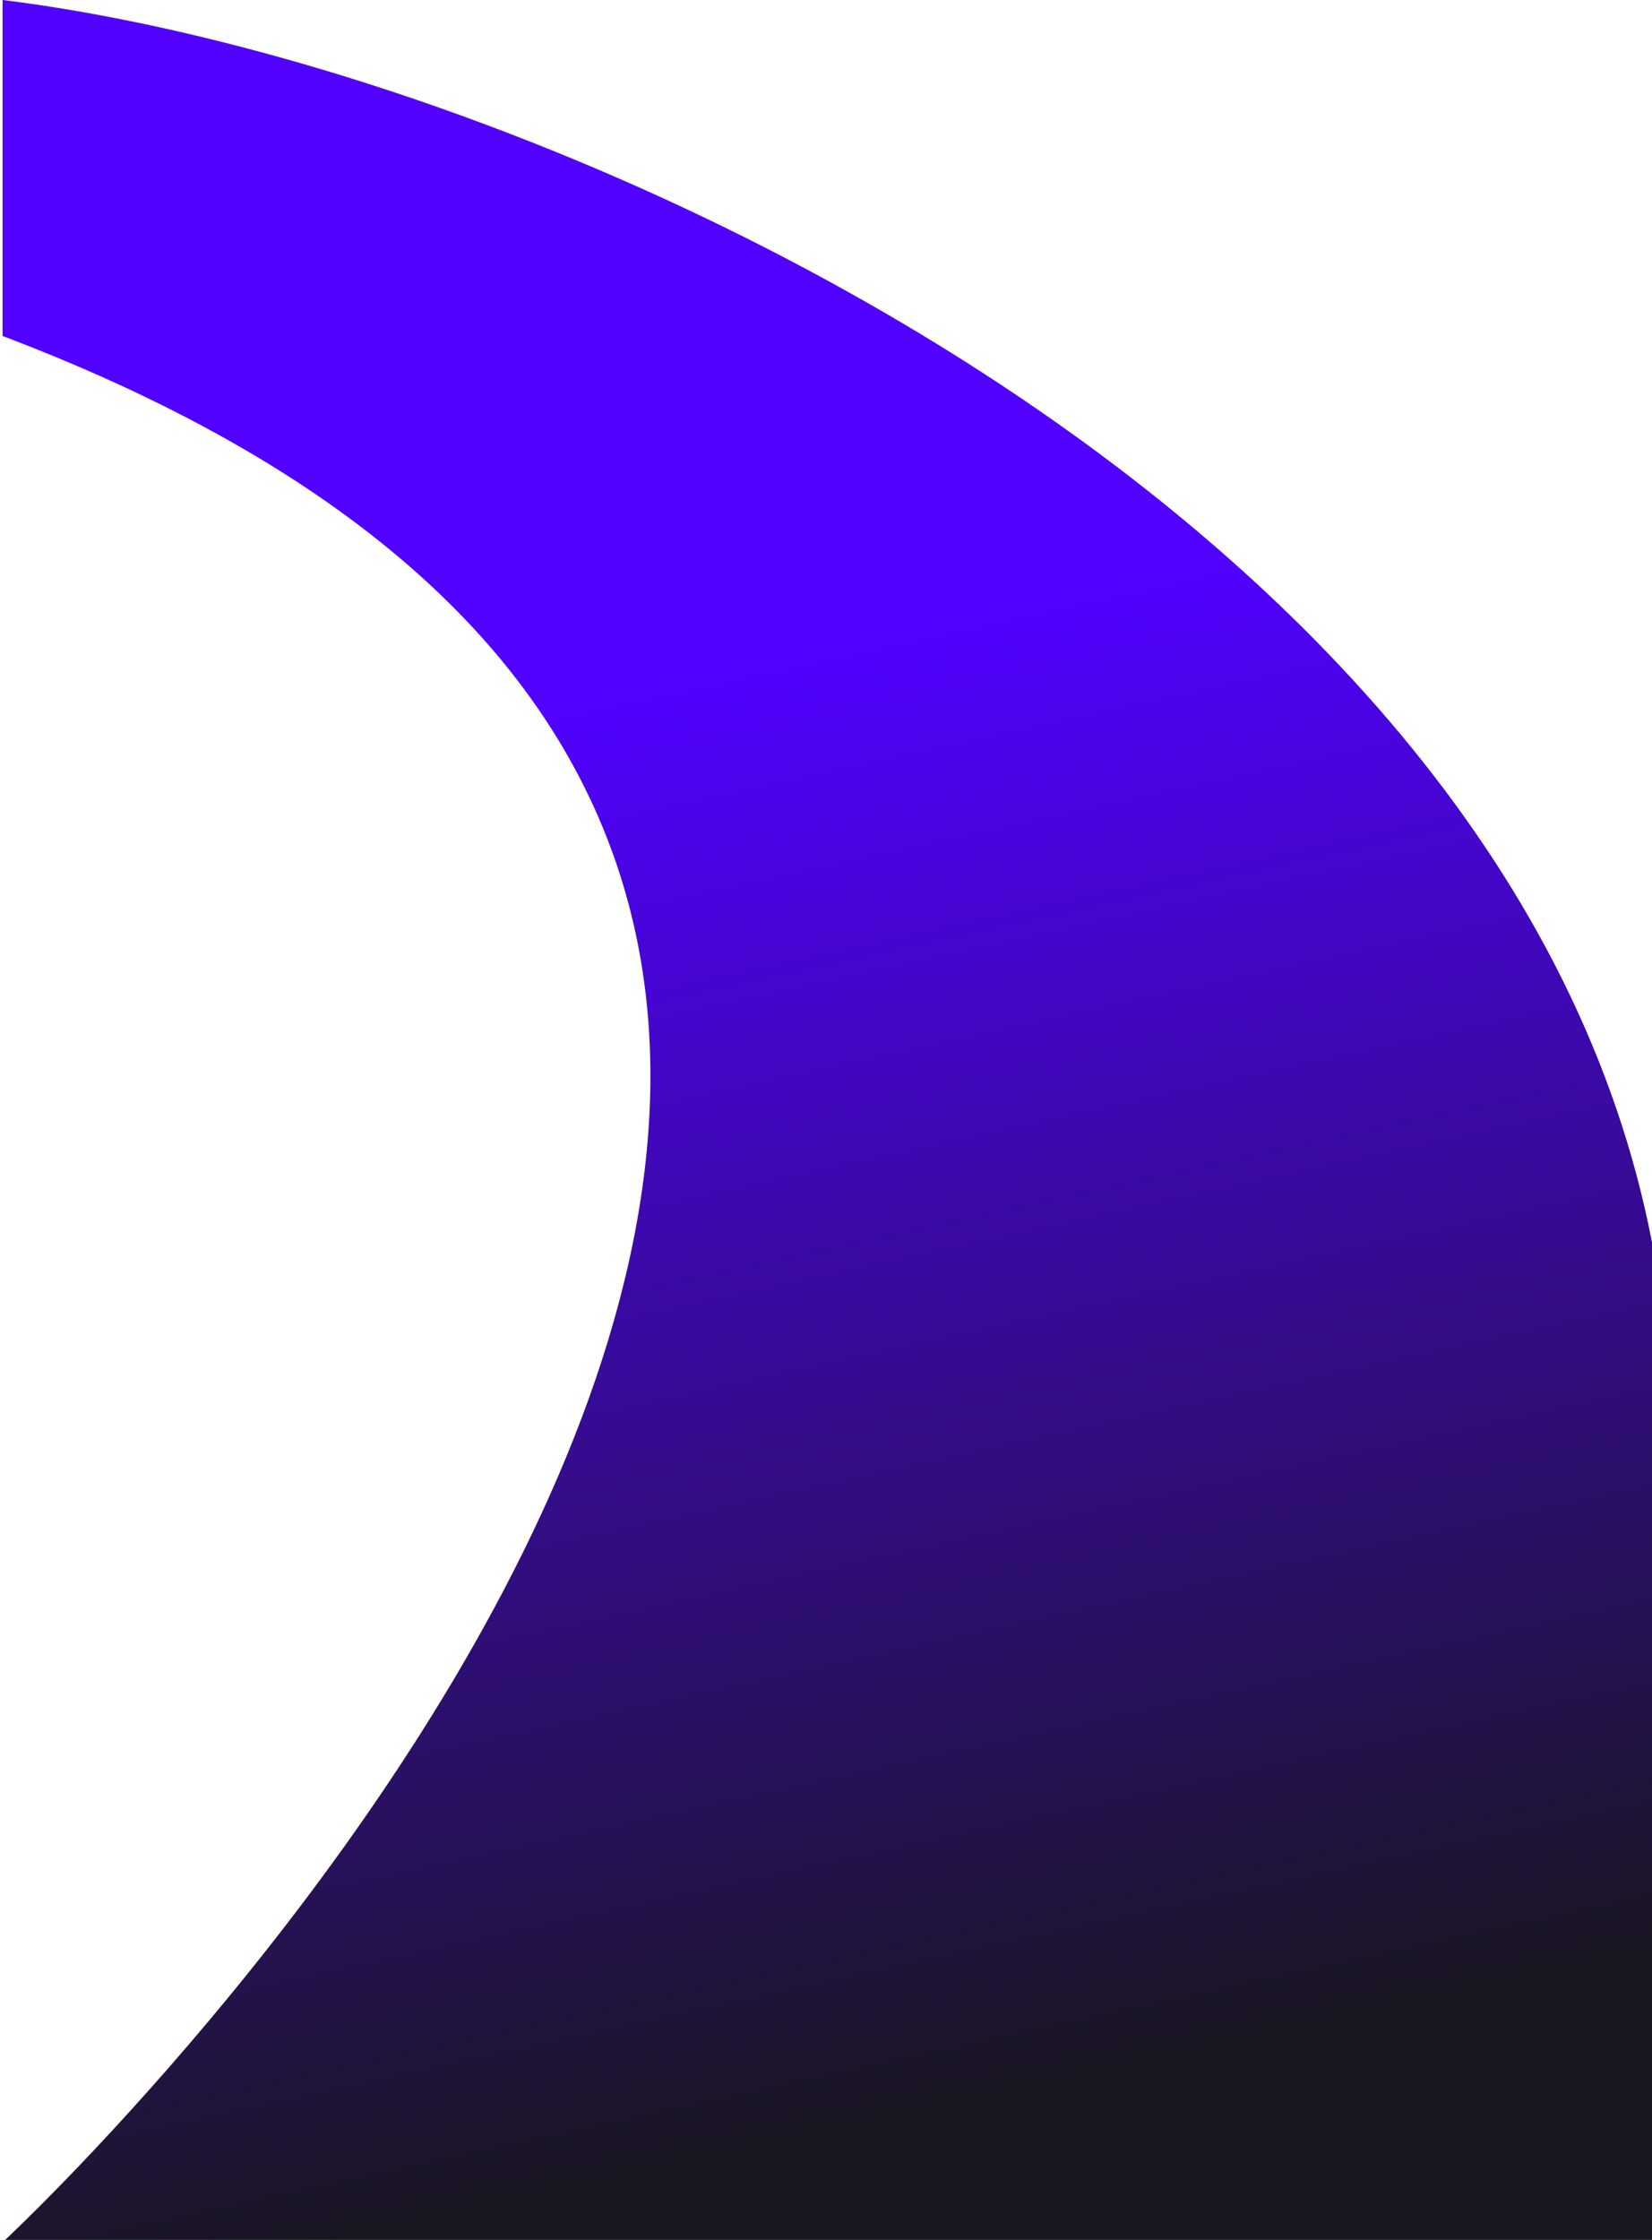 <svg width="321" height="435" viewBox="0 0 321 435" fill="none" xmlns="http://www.w3.org/2000/svg">
<path d="M321 435V241.273C293.457 98.634 107.407 13.275 0.503 0V65.25C283.442 172.483 1 435 1 435H321Z" fill="url(#paint0_linear_99_277)"/>
<defs>
<linearGradient id="paint0_linear_99_277" x1="136" y1="28.5" x2="233.5" y2="474" gradientUnits="userSpaceOnUse">
<stop offset="0.219" stop-color="#5101FF"/>
<stop offset="0.842" stop-color="#191620"/>
</linearGradient>
</defs>
</svg>

